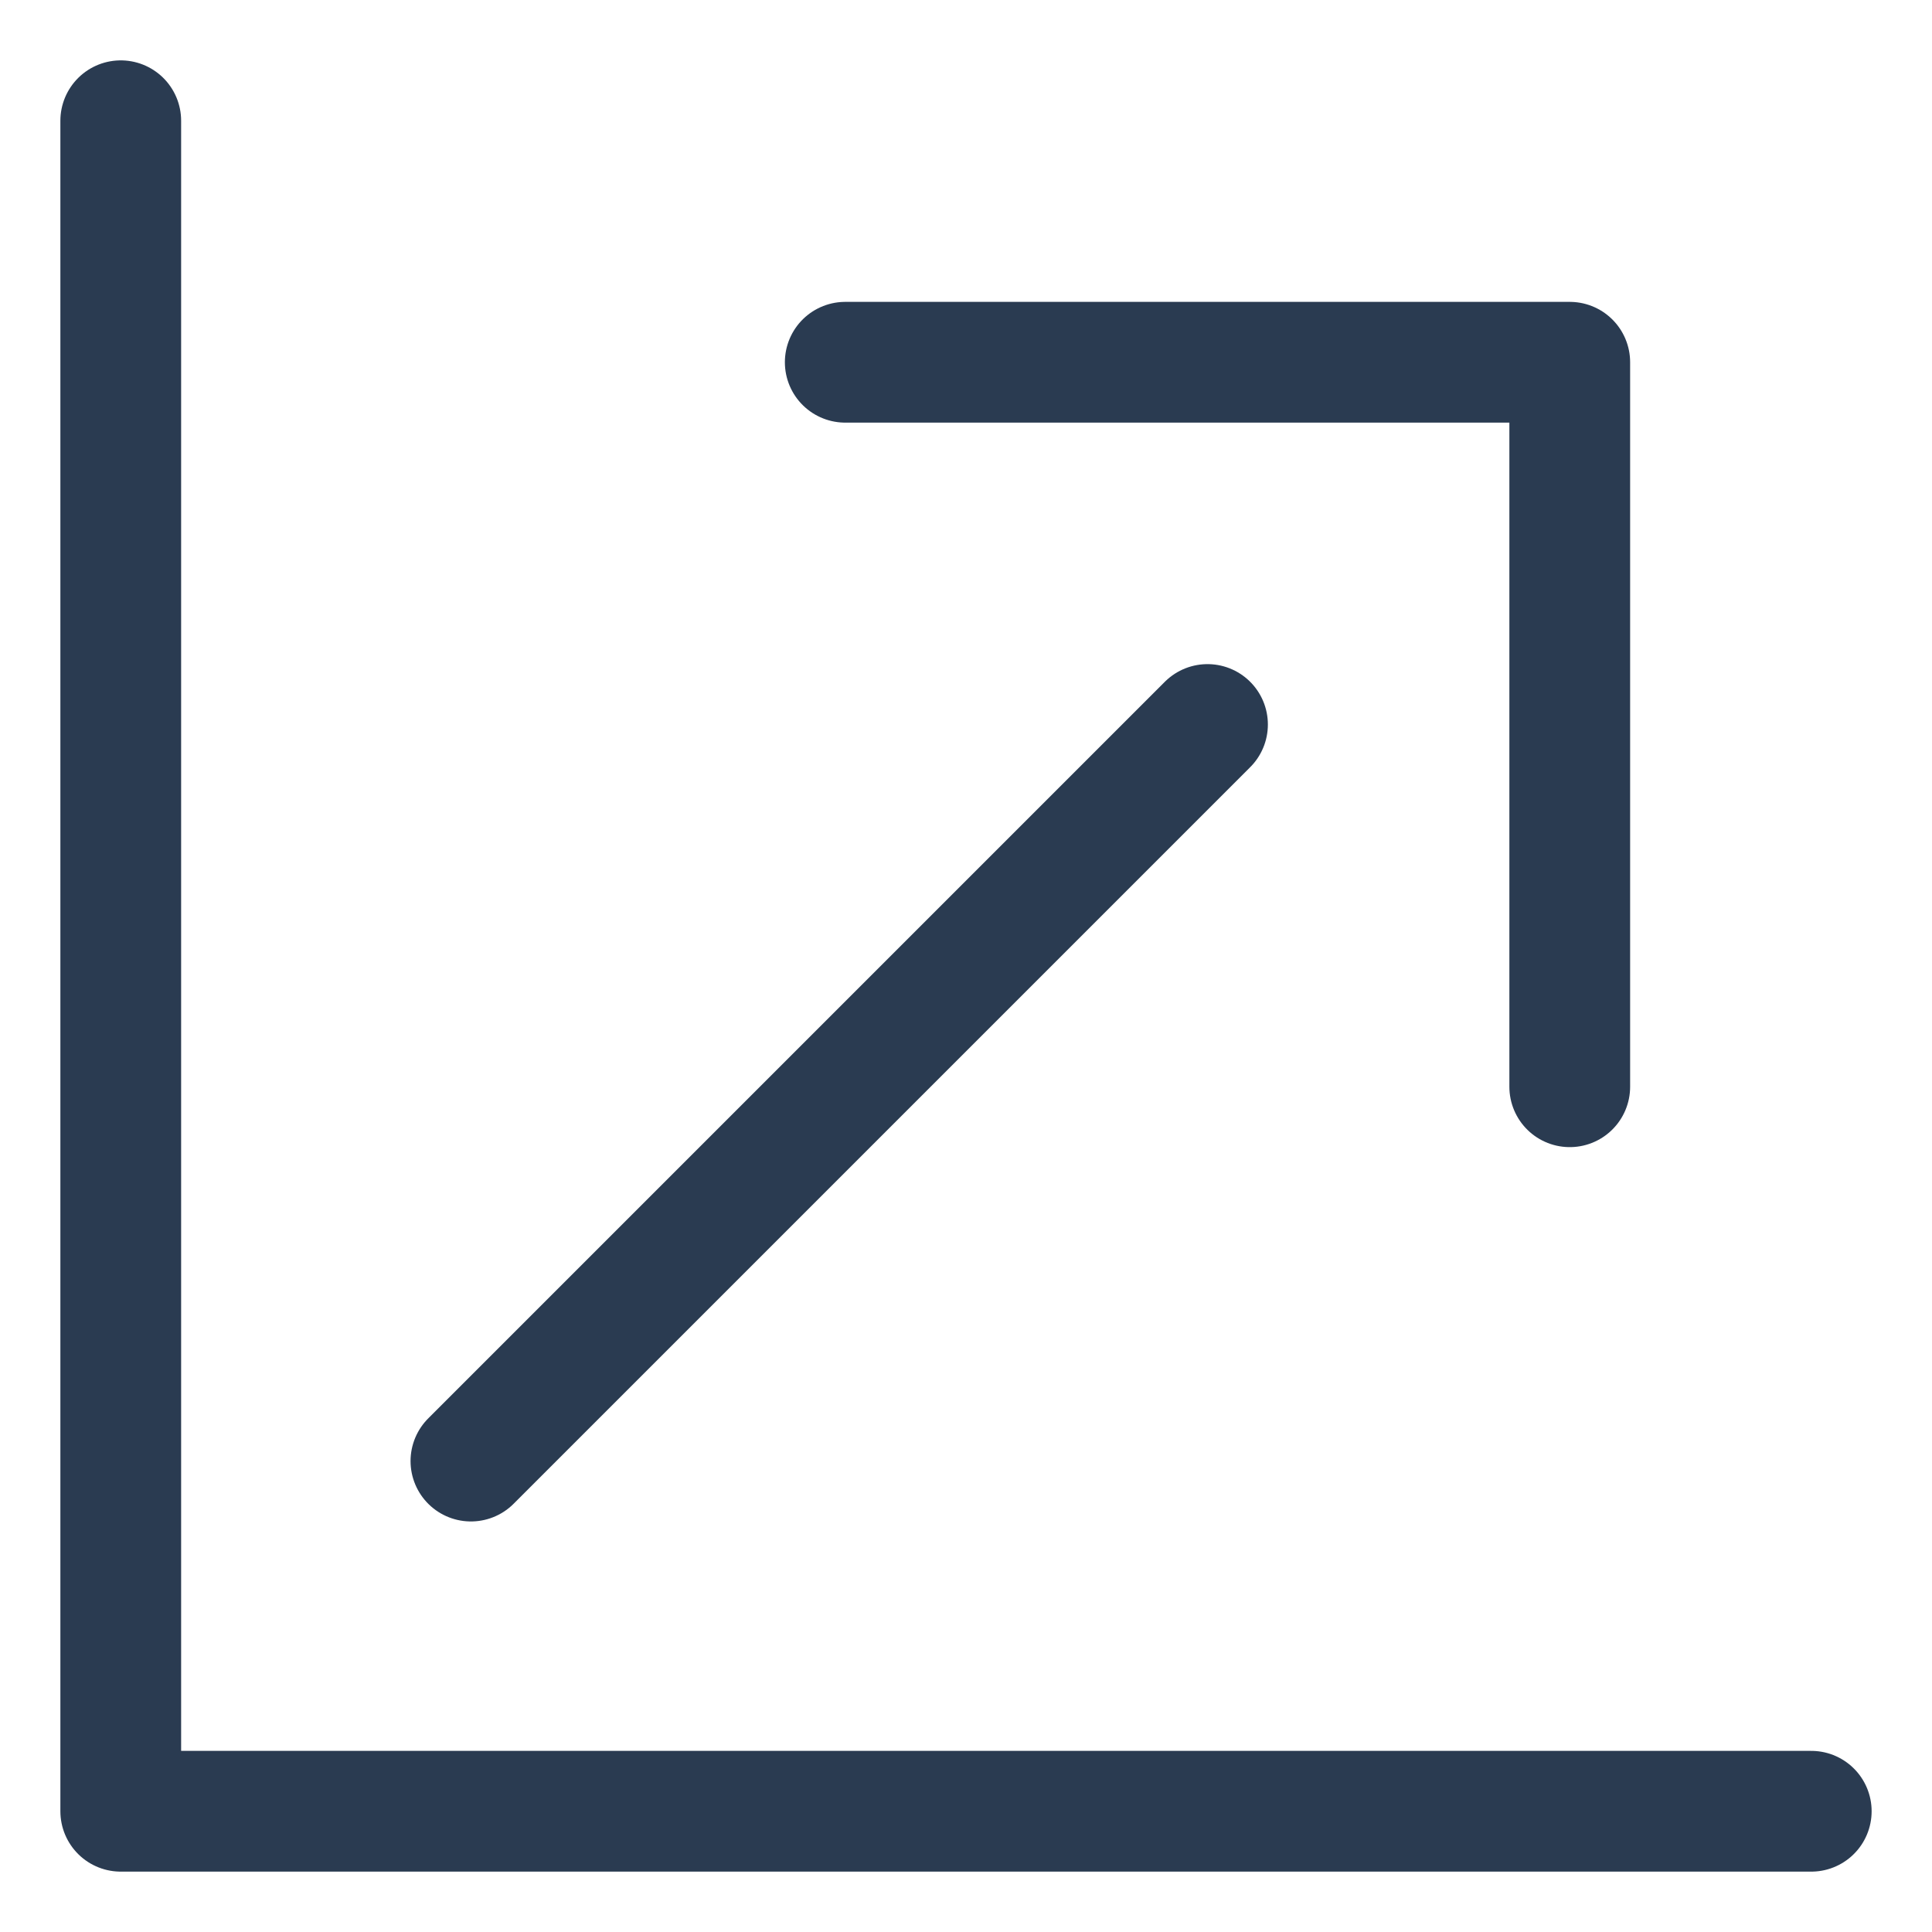 <svg width="16" height="16" viewBox="0 0 16 16" fill="none" xmlns="http://www.w3.org/2000/svg">
<path d="M7 3H13V9M3.9 12.1L10 6M1 1V15H15" stroke="#2A3B51" stroke-linecap="round" stroke-linejoin="round"/>
</svg>
